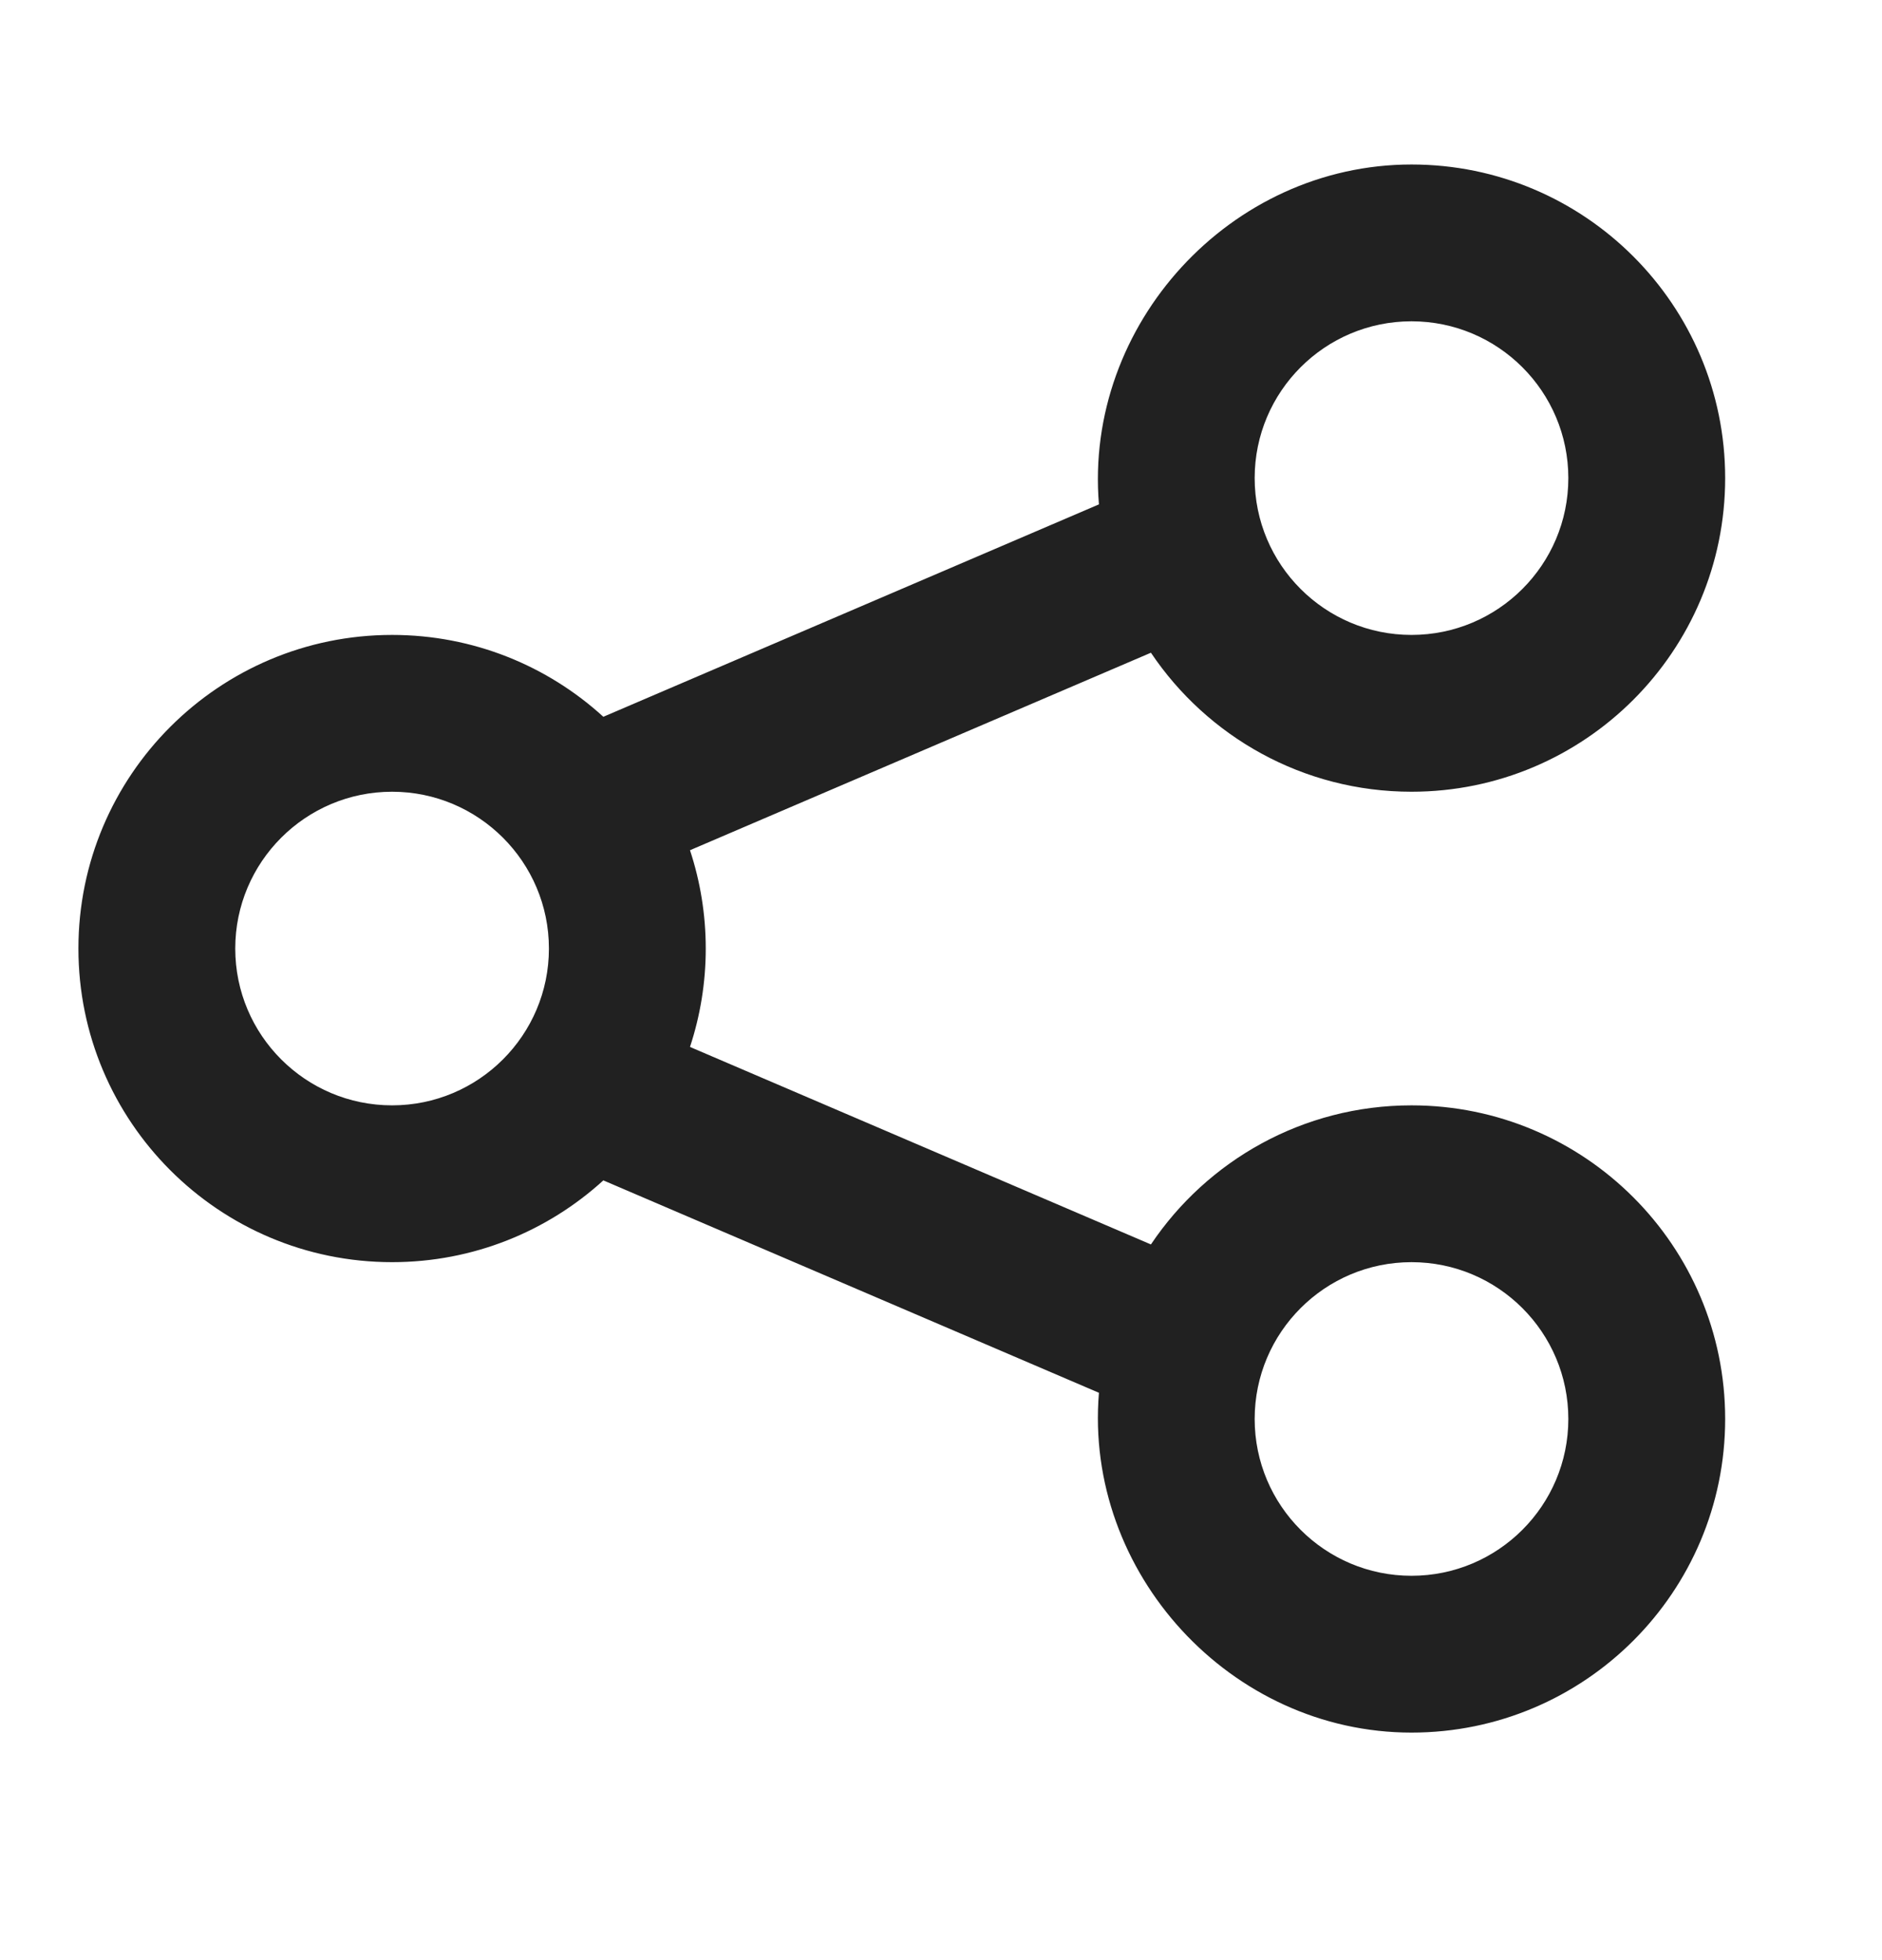 <svg width="24" height="25" viewBox="0 0 24 25" fill="none" xmlns="http://www.w3.org/2000/svg">
<path fill-rule="evenodd" clip-rule="evenodd" d="M18 2.098C20.208 2.098 22 3.89 22 6.098C22 8.306 20.208 10.098 18 10.098C16.616 10.098 15.395 9.394 14.677 8.325L8.799 10.844C8.929 11.238 9 11.66 9 12.098C9 12.536 8.929 12.958 8.799 13.353L14.677 15.872C15.395 14.802 16.616 14.098 18 14.098C20.208 14.098 22 15.89 22 18.098C22 20.306 20.208 22.098 18 22.098C15.69 22.098 13.824 20.058 14.014 17.764L7.694 15.055C6.983 15.703 6.037 16.098 5 16.098C2.792 16.098 1 14.306 1 12.098C1 9.89 2.792 8.098 5 8.098C6.037 8.098 6.983 8.493 7.694 9.142L14.014 6.433C13.824 4.139 15.69 2.098 18 2.098ZM18 4.098C16.896 4.098 16 4.994 16 6.098C16 7.202 16.896 8.098 18 8.098C19.104 8.098 20 7.202 20 6.098C20 4.994 19.104 4.098 18 4.098ZM5 10.098C3.896 10.098 3 10.995 3 12.098C3 13.202 3.896 14.098 5 14.098C6.104 14.098 7 13.202 7 12.098C7 10.995 6.104 10.098 5 10.098ZM16 18.098C16 16.994 16.896 16.098 18 16.098C19.104 16.098 20 16.994 20 18.098C20 19.202 19.104 20.098 18 20.098C16.896 20.098 16 19.202 16 18.098Z" fill="#212121"/>
</svg>
